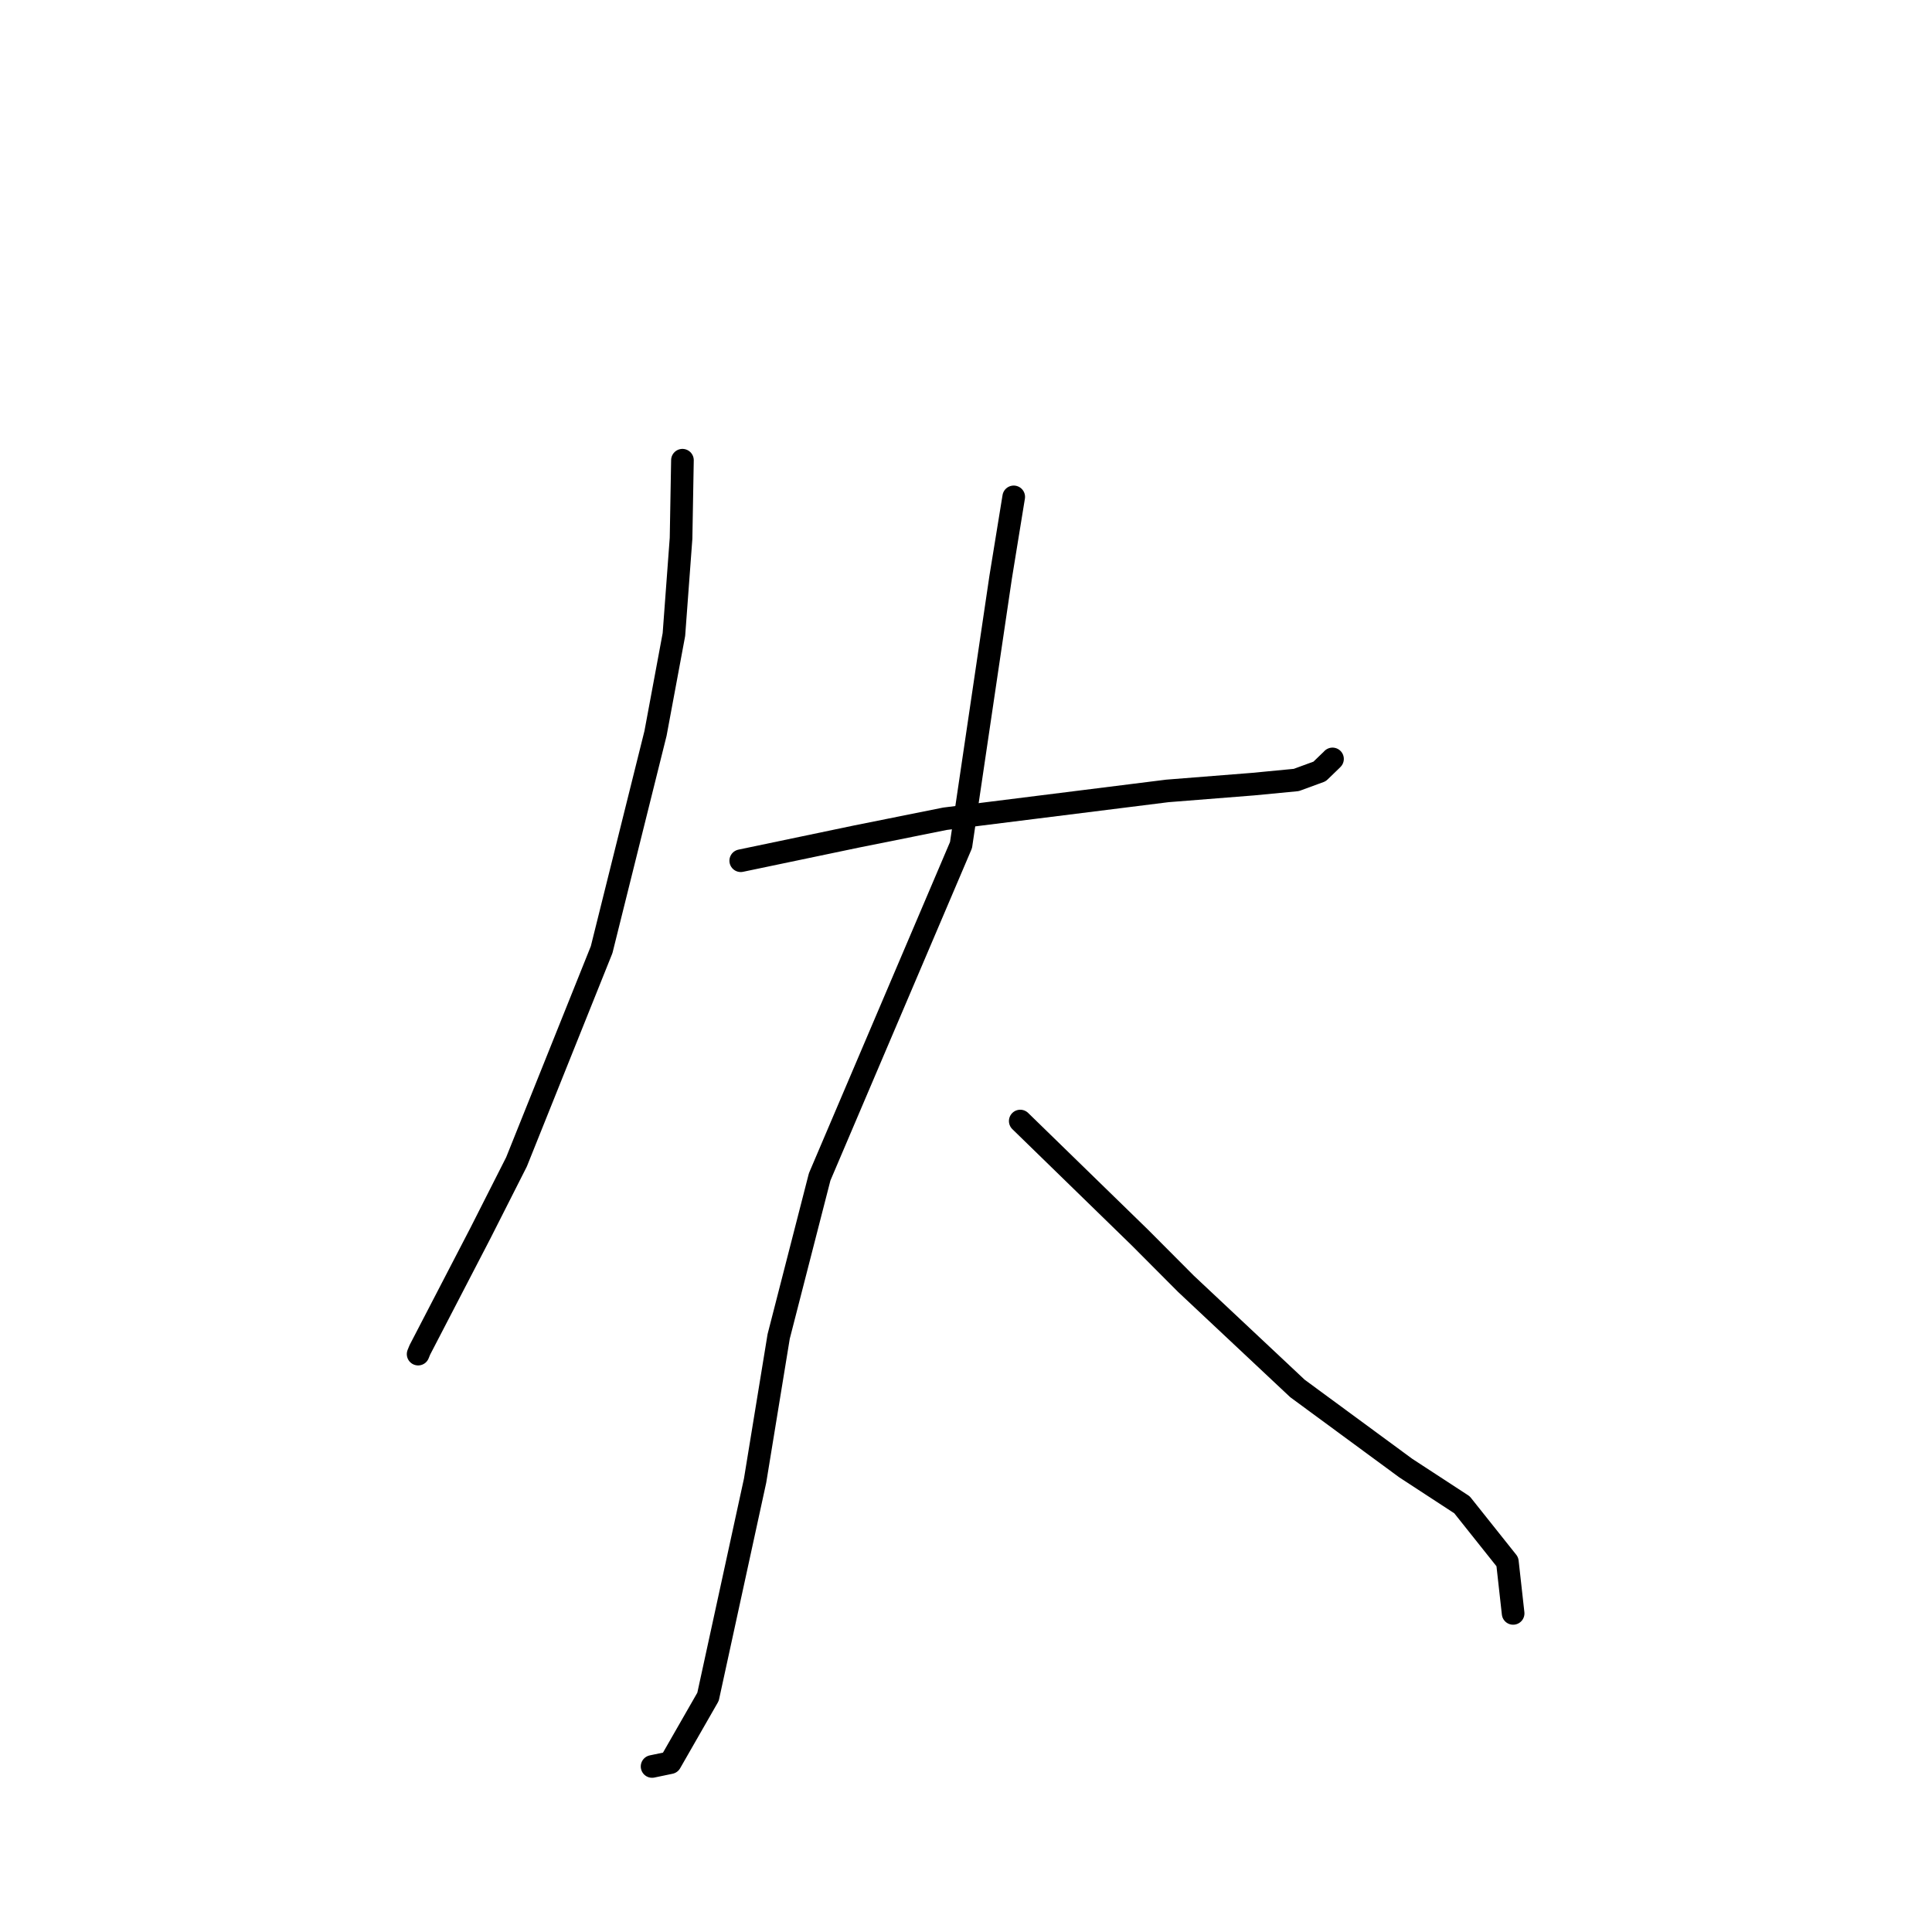 <?xml version="1.0" standalone="no"?>
    <svg width="256" height="256" xmlns="http://www.w3.org/2000/svg" version="1.1">
    <polyline stroke="black" stroke-width="3" stroke-linecap="round" fill="transparent" stroke-linejoin="round" points="90.427 60.981 90.243 71.322 89.297 84.082 86.86 97.175 79.719 125.837 68.439 153.959 63.663 163.388 55.633 178.868 55.404 179.427 " />
        <polyline stroke="black" stroke-width="3" stroke-linecap="round" fill="transparent" stroke-linejoin="round" points="98.152 114.05 113.475 110.846 125.22 108.489 154.679 104.801 166.058 103.9 171.767 103.351 174.857 102.219 176.463 100.667 176.564 100.562 " />
        <polyline stroke="black" stroke-width="3" stroke-linecap="round" fill="transparent" stroke-linejoin="round" points="134.323 65.84 132.591 76.487 127.34 111.976 108.609 155.944 103.178 177.084 100.054 196.192 93.817 224.837 88.817 233.562 86.645 234.015 86.406 234.065 86.405 234.066 " />
        <polyline stroke="black" stroke-width="3" stroke-linecap="round" fill="transparent" stroke-linejoin="round" points="135.189 148.544 151.045 163.987 157.146 170.112 171.922 183.98 186.278 194.534 193.721 199.392 199.734 206.942 200.427 213.161 200.497 213.783 " />
        </svg>